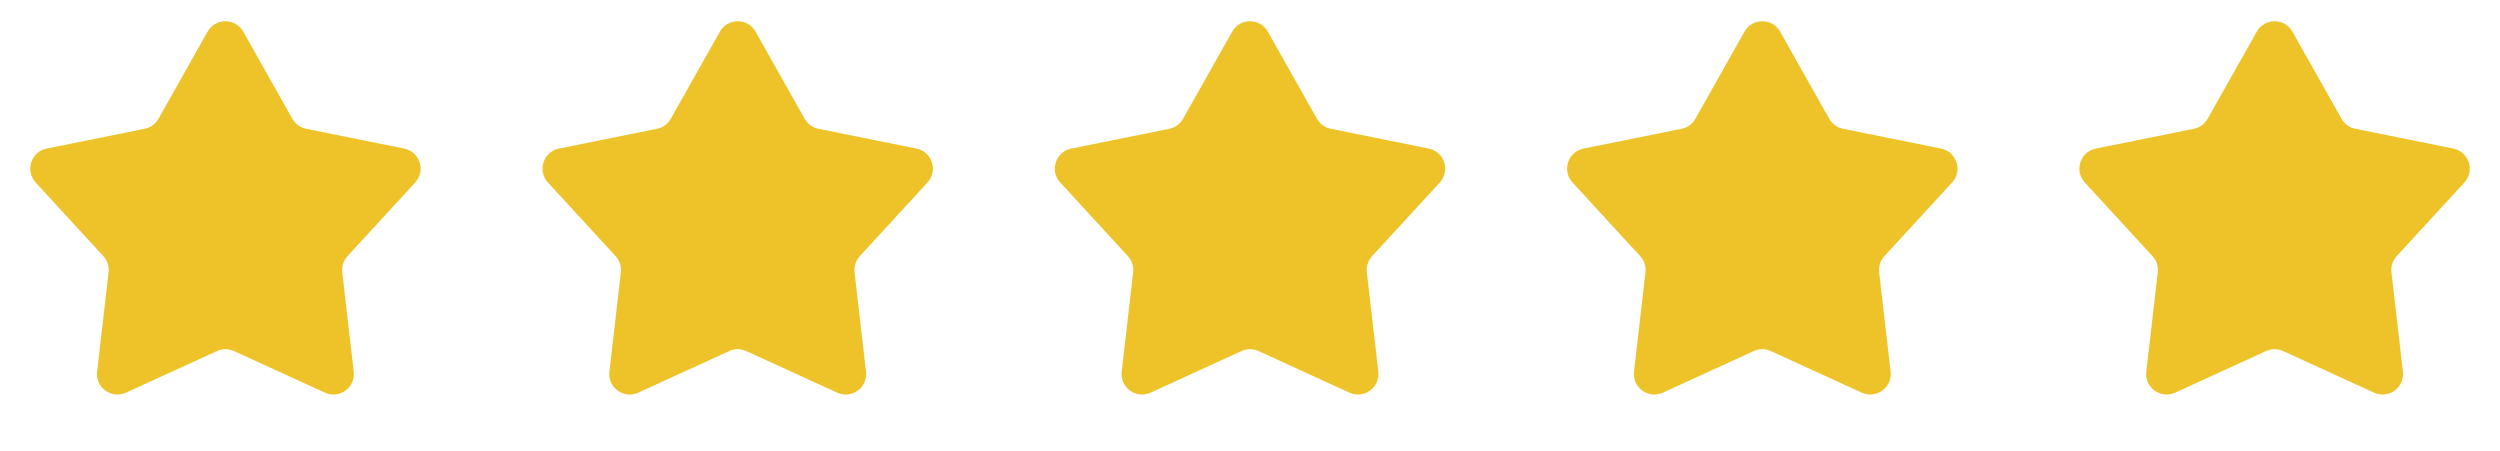 <svg width="122" height="22" viewBox="0 0 122 22" fill="none" xmlns="http://www.w3.org/2000/svg">
<path d="M10.129 1.546C10.511 0.867 11.489 0.867 11.871 1.546L14.267 5.796C14.409 6.049 14.655 6.227 14.94 6.285L19.723 7.25C20.486 7.404 20.788 8.333 20.261 8.907L16.959 12.499C16.762 12.713 16.669 13.002 16.702 13.29L17.262 18.137C17.351 18.911 16.561 19.485 15.852 19.161L11.416 17.131C11.152 17.009 10.848 17.009 10.584 17.131L6.148 19.161C5.439 19.485 4.649 18.911 4.738 18.137L5.298 13.29C5.332 13.002 5.238 12.713 5.041 12.499L1.739 8.907C1.212 8.333 1.514 7.404 2.278 7.25L7.06 6.285C7.345 6.227 7.591 6.049 7.733 5.796L10.129 1.546Z" fill="#EEC32A"/>
<path d="M35.129 1.546C35.511 0.867 36.489 0.867 36.871 1.546L39.267 5.796C39.409 6.049 39.655 6.227 39.94 6.285L44.722 7.25C45.486 7.404 45.788 8.333 45.261 8.907L41.959 12.499C41.762 12.713 41.669 13.002 41.702 13.29L42.262 18.137C42.351 18.911 41.561 19.485 40.852 19.161L36.416 17.131C36.152 17.009 35.848 17.009 35.584 17.131L31.148 19.161C30.439 19.485 29.649 18.911 29.738 18.137L30.298 13.29C30.331 13.002 30.238 12.713 30.041 12.499L26.739 8.907C26.212 8.333 26.514 7.404 27.277 7.25L32.06 6.285C32.345 6.227 32.591 6.049 32.733 5.796L35.129 1.546Z" fill="#EEC32A"/>
<path d="M60.129 1.546C60.511 0.867 61.489 0.867 61.871 1.546L64.267 5.796C64.409 6.049 64.655 6.227 64.94 6.285L69.722 7.25C70.486 7.404 70.788 8.333 70.261 8.907L66.959 12.499C66.762 12.713 66.668 13.002 66.702 13.29L67.262 18.137C67.351 18.911 66.561 19.485 65.852 19.161L61.416 17.131C61.152 17.009 60.848 17.009 60.584 17.131L56.148 19.161C55.439 19.485 54.649 18.911 54.738 18.137L55.298 13.29C55.331 13.002 55.238 12.713 55.041 12.499L51.739 8.907C51.212 8.333 51.514 7.404 52.278 7.25L57.06 6.285C57.345 6.227 57.591 6.049 57.733 5.796L60.129 1.546Z" fill="#EEC32A"/>
<path d="M85.129 1.546C85.511 0.867 86.489 0.867 86.871 1.546L89.267 5.796C89.409 6.049 89.655 6.227 89.94 6.285L94.722 7.25C95.486 7.404 95.788 8.333 95.261 8.907L91.959 12.499C91.762 12.713 91.668 13.002 91.702 13.29L92.262 18.137C92.351 18.911 91.561 19.485 90.852 19.161L86.416 17.131C86.152 17.009 85.848 17.009 85.584 17.131L81.148 19.161C80.439 19.485 79.649 18.911 79.738 18.137L80.298 13.29C80.332 13.002 80.238 12.713 80.041 12.499L76.739 8.907C76.212 8.333 76.514 7.404 77.278 7.25L82.06 6.285C82.345 6.227 82.591 6.049 82.733 5.796L85.129 1.546Z" fill="#EEC32A"/>
<path d="M110.129 1.546C110.511 0.867 111.489 0.867 111.871 1.546L114.267 5.796C114.409 6.049 114.655 6.227 114.94 6.285L119.722 7.25C120.486 7.404 120.788 8.333 120.261 8.907L116.959 12.499C116.762 12.713 116.668 13.002 116.702 13.29L117.262 18.137C117.351 18.911 116.561 19.485 115.852 19.161L111.416 17.131C111.152 17.009 110.848 17.009 110.584 17.131L106.148 19.161C105.439 19.485 104.649 18.911 104.738 18.137L105.298 13.29C105.332 13.002 105.238 12.713 105.041 12.499L101.739 8.907C101.212 8.333 101.514 7.404 102.278 7.25L107.06 6.285C107.345 6.227 107.591 6.049 107.733 5.796L110.129 1.546Z" fill="#EEC32A"/>
</svg>
